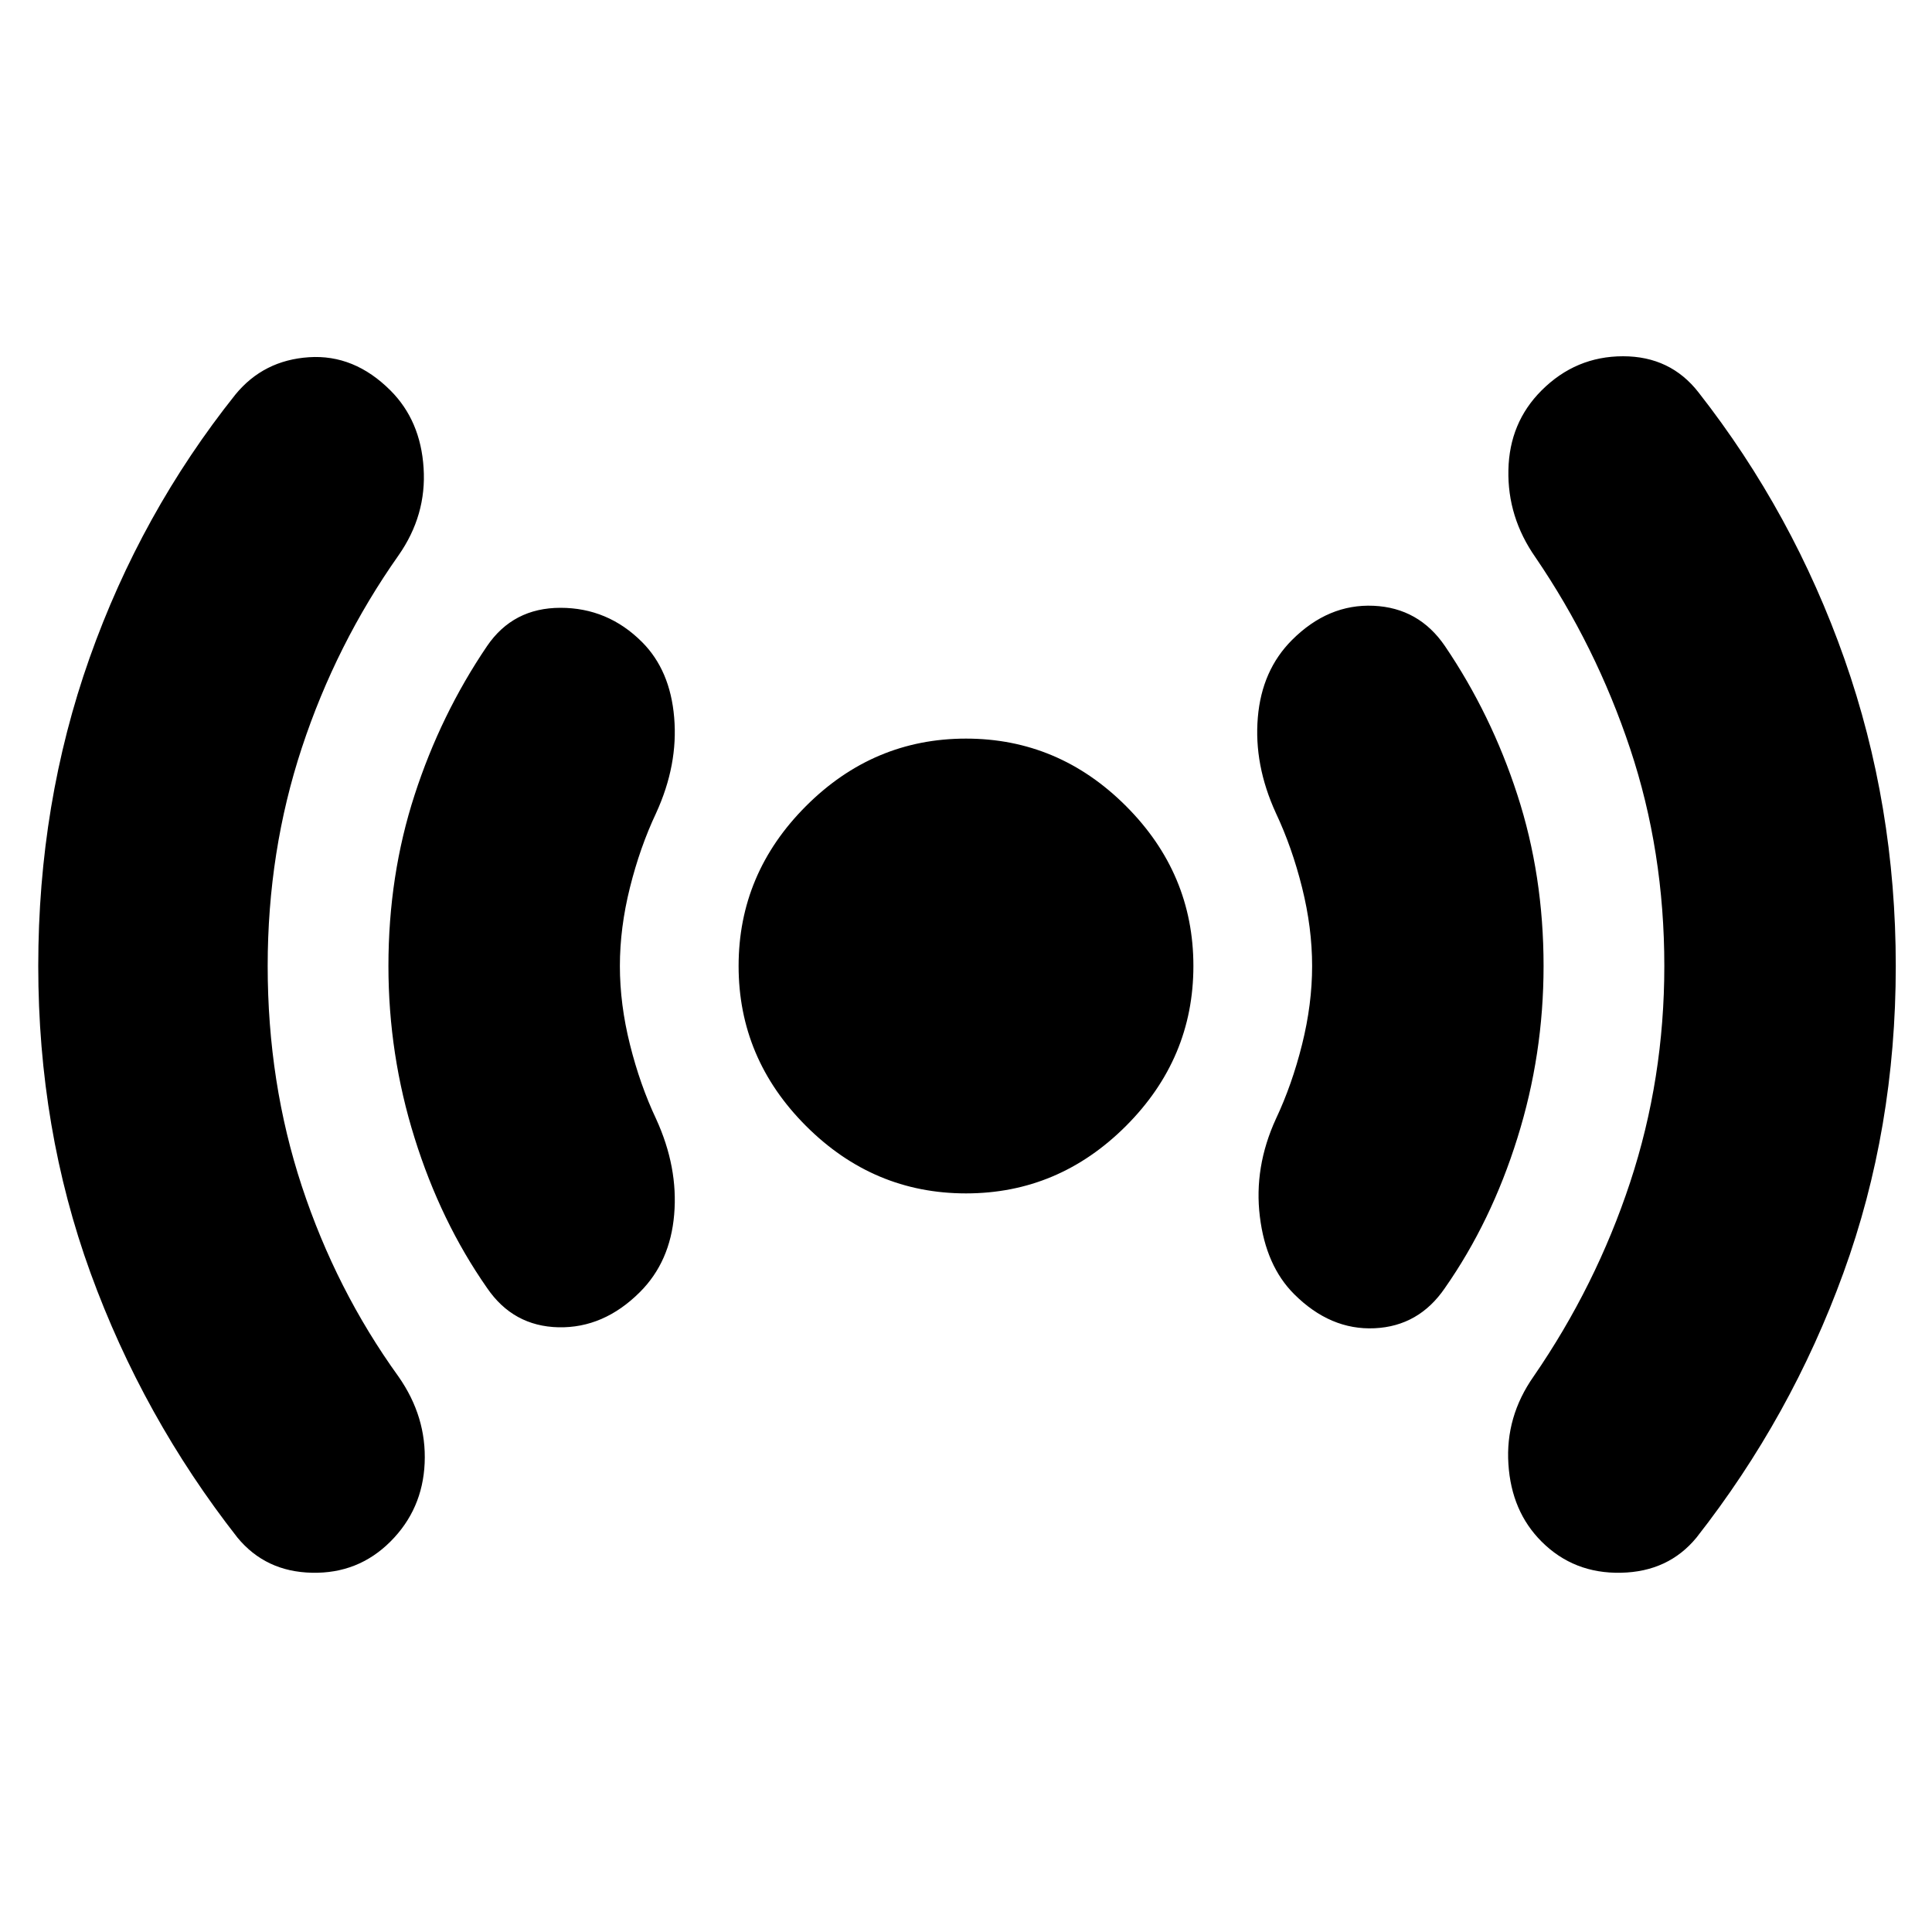 <svg xmlns="http://www.w3.org/2000/svg" height="20" width="20"><path d="M10 12.354q-.958 0-1.656-.698T7.646 10q0-.958.698-1.656T10 7.646q.958 0 1.656.698T12.354 10q0 .958-.698 1.656T10 12.354Zm-7.542 3.563q-.979-1.25-1.521-2.74Q.396 11.688.396 10t.531-3.188q.531-1.5 1.511-2.729.291-.354.76-.385.469-.031.844.344.312.312.343.802.032.489-.26.906-.646.917-1 1.99-.354 1.072-.354 2.26 0 1.208.354 2.281.354 1.073 1 1.969.292.417.271.896-.021.479-.354.812-.334.334-.813.323-.479-.01-.771-.364Zm2.584-2.584q-.48-.687-.75-1.552-.271-.864-.271-1.781 0-.938.271-1.771.27-.833.75-1.541.27-.396.76-.396t.844.354q.292.292.333.781.042.49-.187.99-.167.354-.271.771-.104.416-.104.812 0 .396.104.812.104.417.271.771.229.5.187.99-.041.489-.354.802-.375.375-.844.365-.469-.011-.739-.407Zm8.354.063q-.292-.292-.354-.802-.063-.511.166-1.011.167-.354.271-.771.104-.416.104-.812 0-.396-.104-.812-.104-.417-.271-.771-.229-.5-.187-.99.041-.489.354-.802.375-.375.844-.354.469.021.739.417.48.708.75 1.541.271.833.271 1.771 0 .917-.271 1.781-.27.865-.75 1.552-.27.396-.729.417-.458.021-.833-.354Zm2.562 2.562q-.312-.312-.343-.802-.032-.489.26-.906.646-.938 1-2.01.354-1.073.354-2.24 0-1.188-.354-2.25t-.979-1.979q-.292-.417-.281-.906.01-.49.343-.823.354-.354.844-.354t.781.374q.979 1.25 1.511 2.761.531 1.51.531 3.177 0 1.688-.542 3.177-.541 1.49-1.521 2.74-.291.354-.781.364-.489.011-.823-.323Z"/></svg>